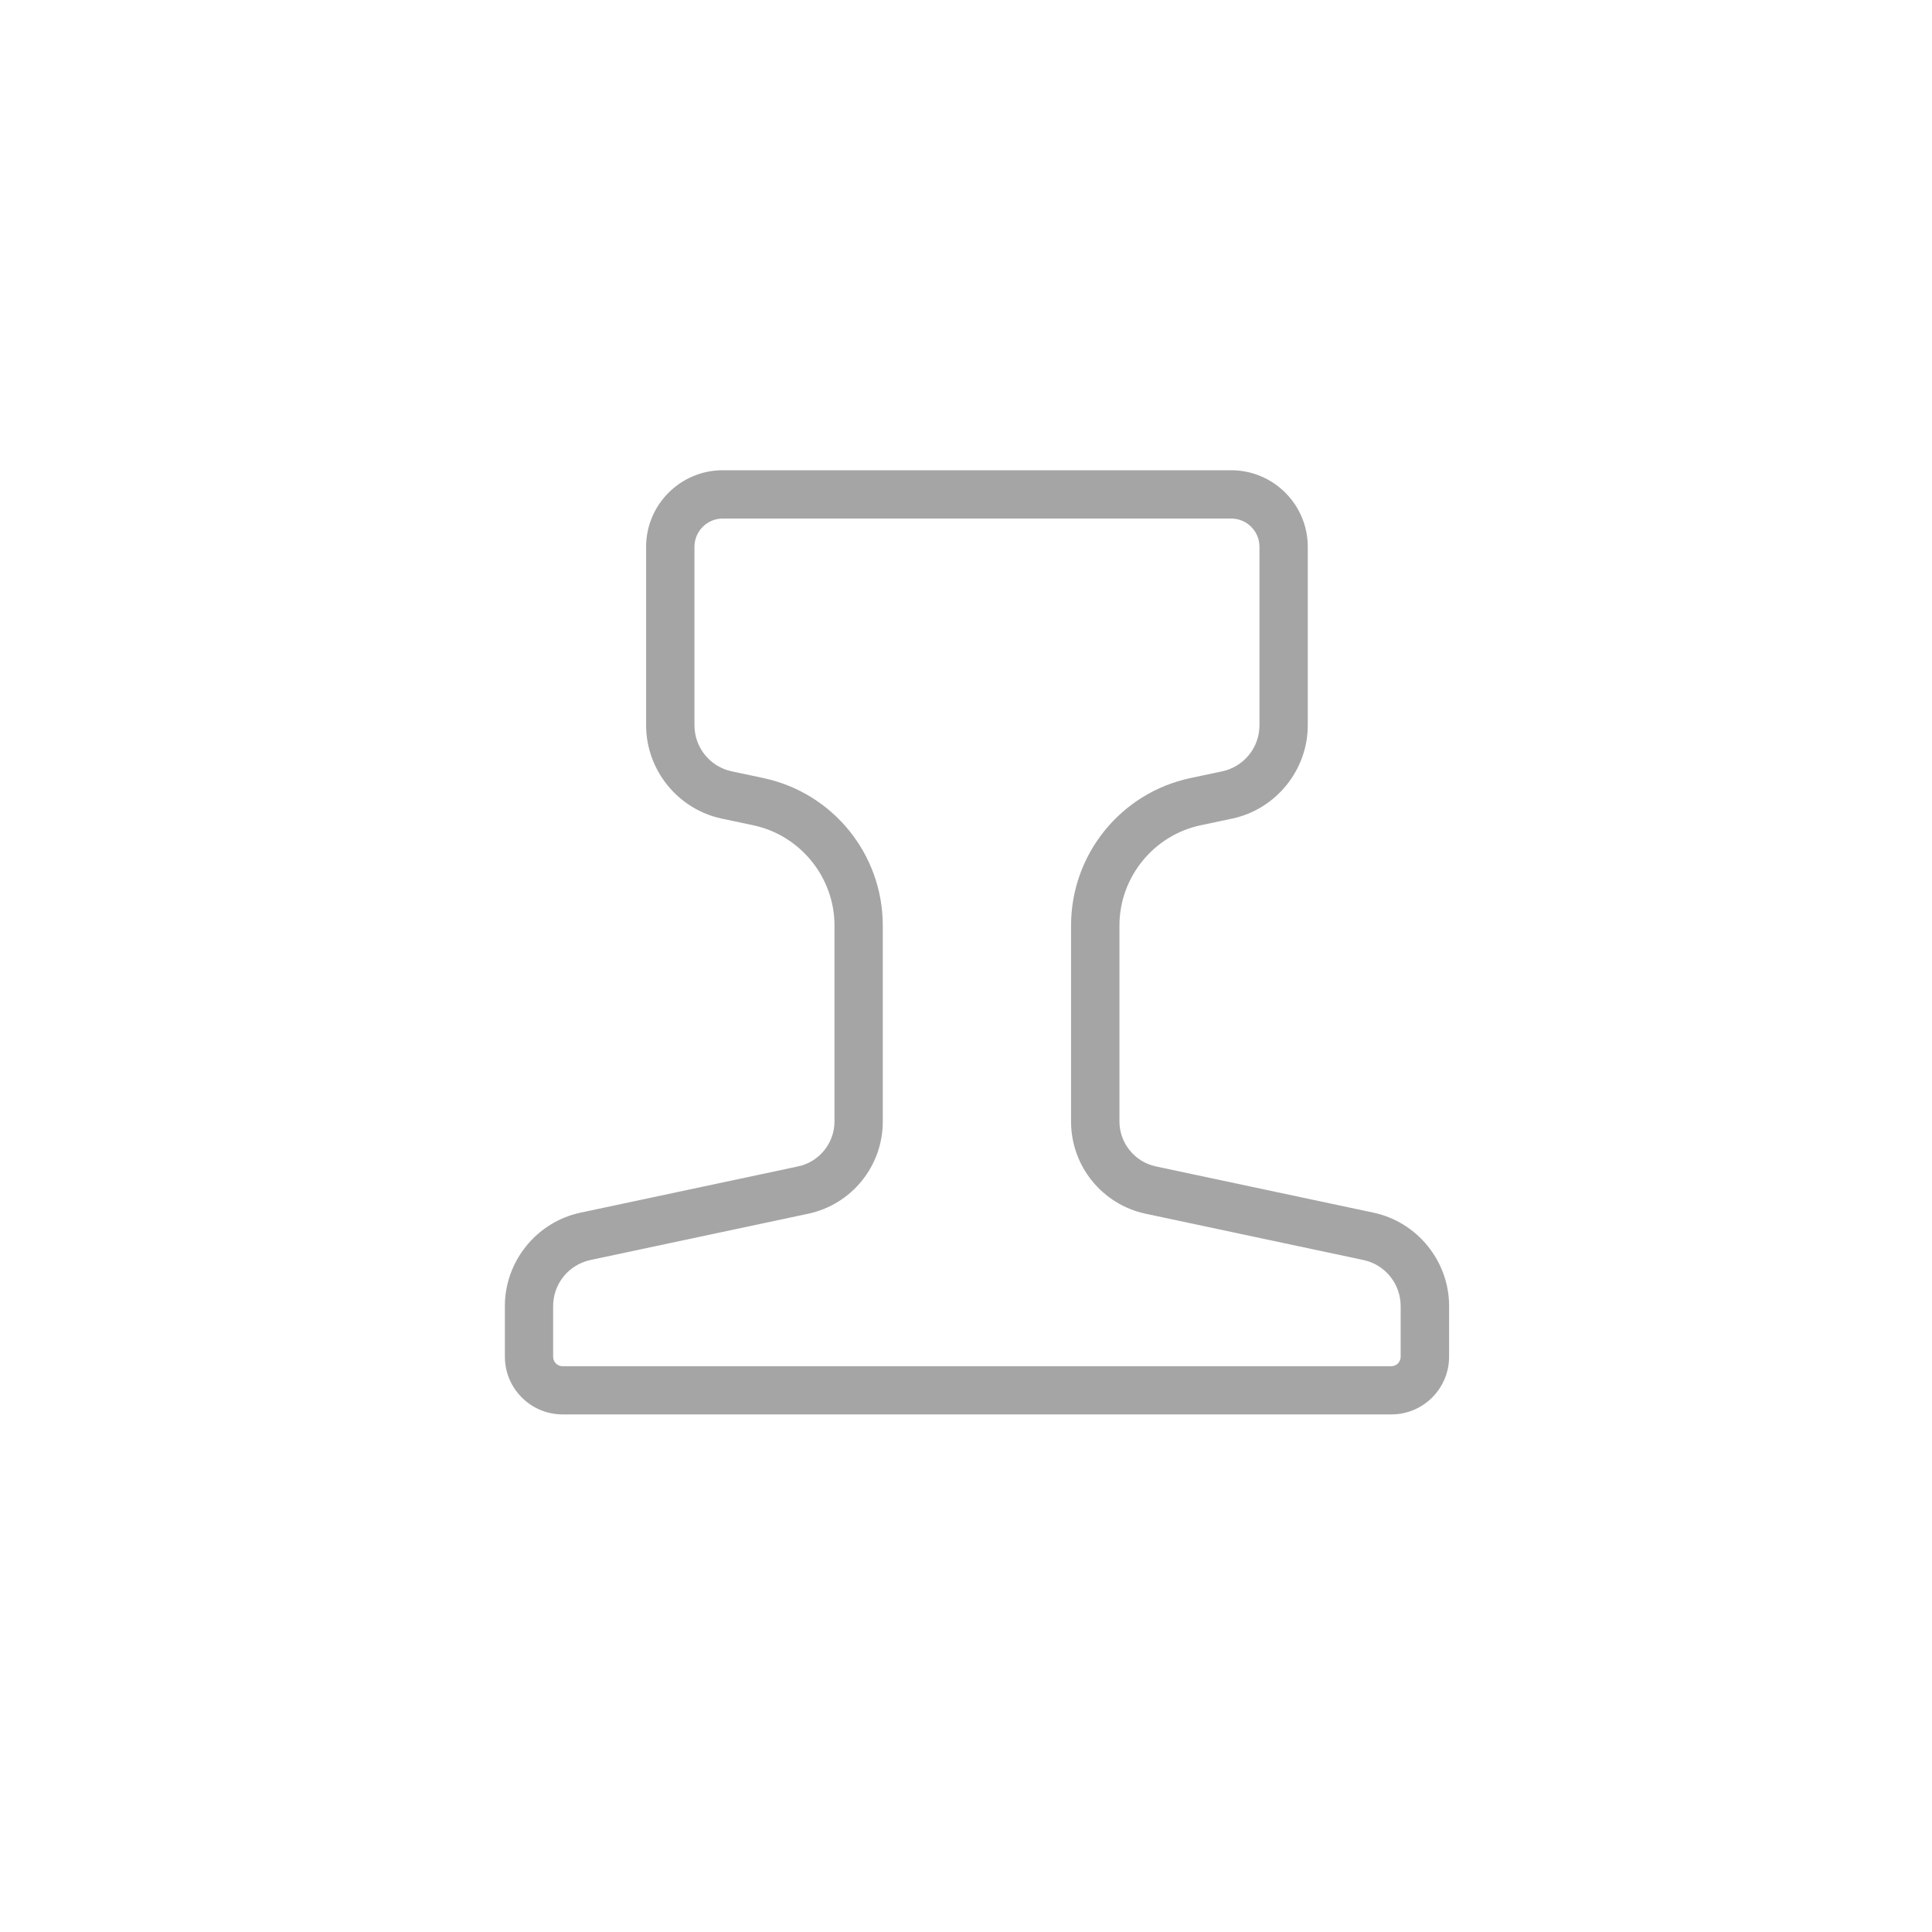 <?xml version="1.0" encoding="utf-8"?>
<!-- Generator: Adobe Illustrator 24.0.0, SVG Export Plug-In . SVG Version: 6.00 Build 0)  -->
<svg version="1.1" id="Layer_1" xmlns="http://www.w3.org/2000/svg" xmlns:xlink="http://www.w3.org/1999/xlink" x="0px" y="0px"
	 viewBox="0 0 40 40" style="enable-background:new 0 0 40 40;" xml:space="preserve">
<style type="text/css">
	.st0{fill:#A5A5A5;}
</style>
<g>
	<path class="st0" d="M25.491,10.736c0.323,0,0.585,0.262,0.585,0.585v3.695c0,0.46-0.322,0.858-0.773,0.954l-0.657,0.139
		c-1.441,0.306-2.471,1.579-2.471,3.052v4.06c0,0.921,0.644,1.716,1.544,1.908l4.508,0.958c0.451,0.096,0.772,0.493,0.772,0.954
		v1.05c0,0.108-0.087,0.195-0.195,0.195H11.647c-0.108,0-0.195-0.087-0.195-0.195v-1.05c0-0.46,0.322-0.858,0.773-0.954l4.508-0.958
		c0.9-0.192,1.544-0.987,1.544-1.908v-4.06c0-1.473-1.03-2.745-2.471-3.052l-0.656-0.139c-0.45-0.096-0.772-0.493-0.772-0.954
		v-3.695c0-0.323,0.262-0.585,0.585-0.585H25.491 M25.491,9.736H14.962c-0.874,0-1.585,0.711-1.585,1.585v3.695
		c0,0.927,0.658,1.739,1.564,1.932l0.657,0.139c0.973,0.207,1.679,1.079,1.679,2.073v4.06c0,0.446-0.316,0.837-0.752,0.929
		l-4.507,0.958c-0.907,0.193-1.565,1.005-1.565,1.932v1.05c0,0.659,0.536,1.195,1.195,1.195h17.159c0.659,0,1.195-0.536,1.195-1.195
		v-1.05c0-0.927-0.658-1.739-1.565-1.932l-4.508-0.958c-0.436-0.093-0.752-0.484-0.752-0.929v-4.06c0-0.995,0.706-1.867,1.678-2.073
		l0.656-0.139c0.907-0.193,1.565-1.005,1.565-1.932v-3.695C27.076,10.447,26.365,9.736,25.491,9.736L25.491,9.736z"/>
</g>
</svg>
